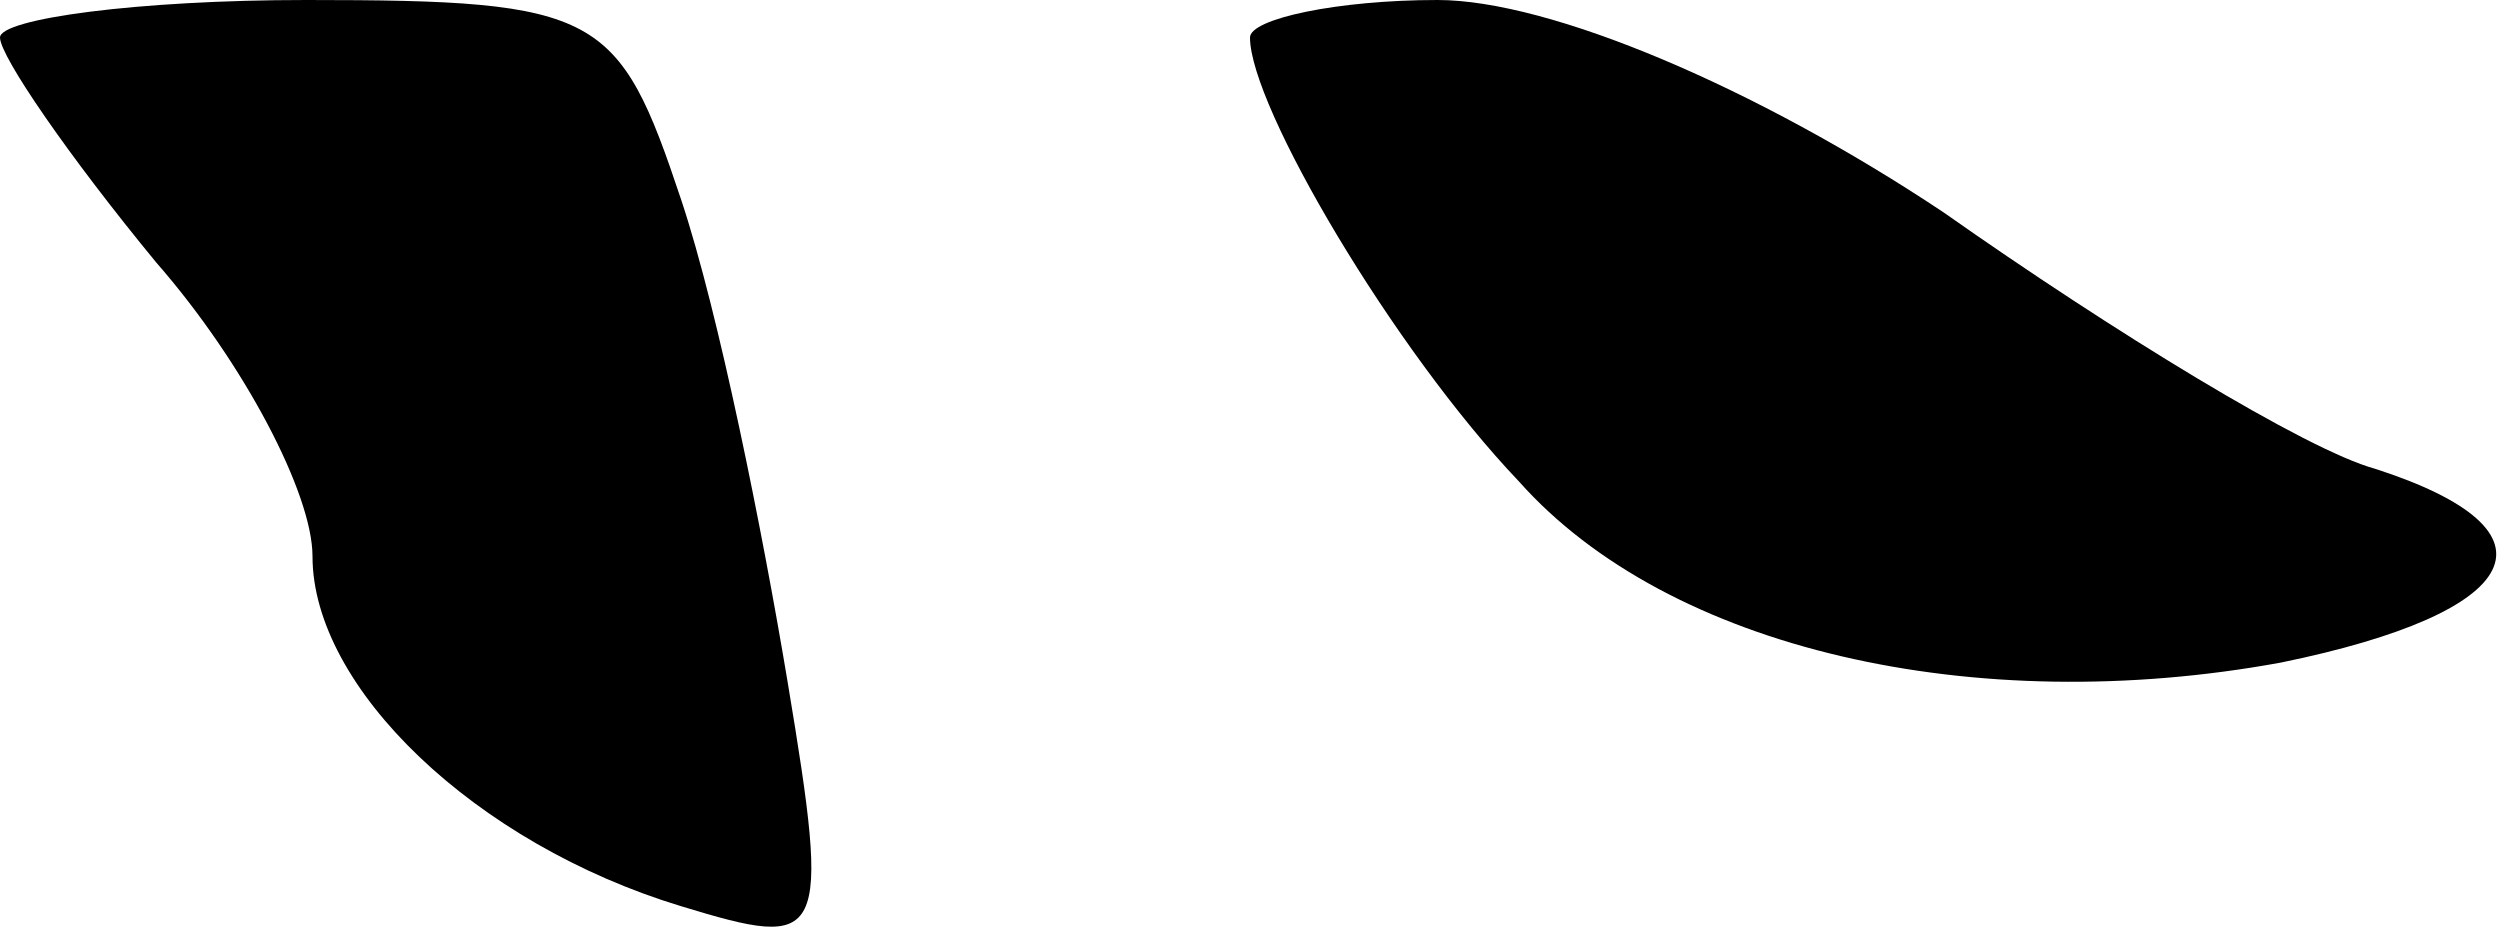 <?xml version="1.0" standalone="no"?>
<!DOCTYPE svg PUBLIC "-//W3C//DTD SVG 20010904//EN"
 "http://www.w3.org/TR/2001/REC-SVG-20010904/DTD/svg10.dtd">
<svg version="1.0" xmlns="http://www.w3.org/2000/svg"
 width="40pt" height="15pt" viewBox="0 0 40 15"
 preserveAspectRatio="xMidYMid meet">
<g transform="translate(0,15) scale(0.1,-0.1)"
fill="#000000" stroke="none">
<path fill="#000000" stroke="none" d="M0 144 c0 -3 11 -19 25 -36 14 -16 25
-37 25 -47 0 -21 26 -46 59 -56 23 -7 24 -6 17 36 -4 24 -11 59 -17 77 -10 30
-13 32 -60 32 -27 0 -49 -3 -49 -6z"/>
<path fill="#000000" stroke="none" d="M200 144 c0 -11 23 -50 43 -71 24 -27
73 -38 122 -29 39 8 46 21 15 31 -11 3 -42 22 -69 41 -30 20 -63 34 -81 34
-16 0 -30 -3 -30 -6z"/>
</g>
</svg>
